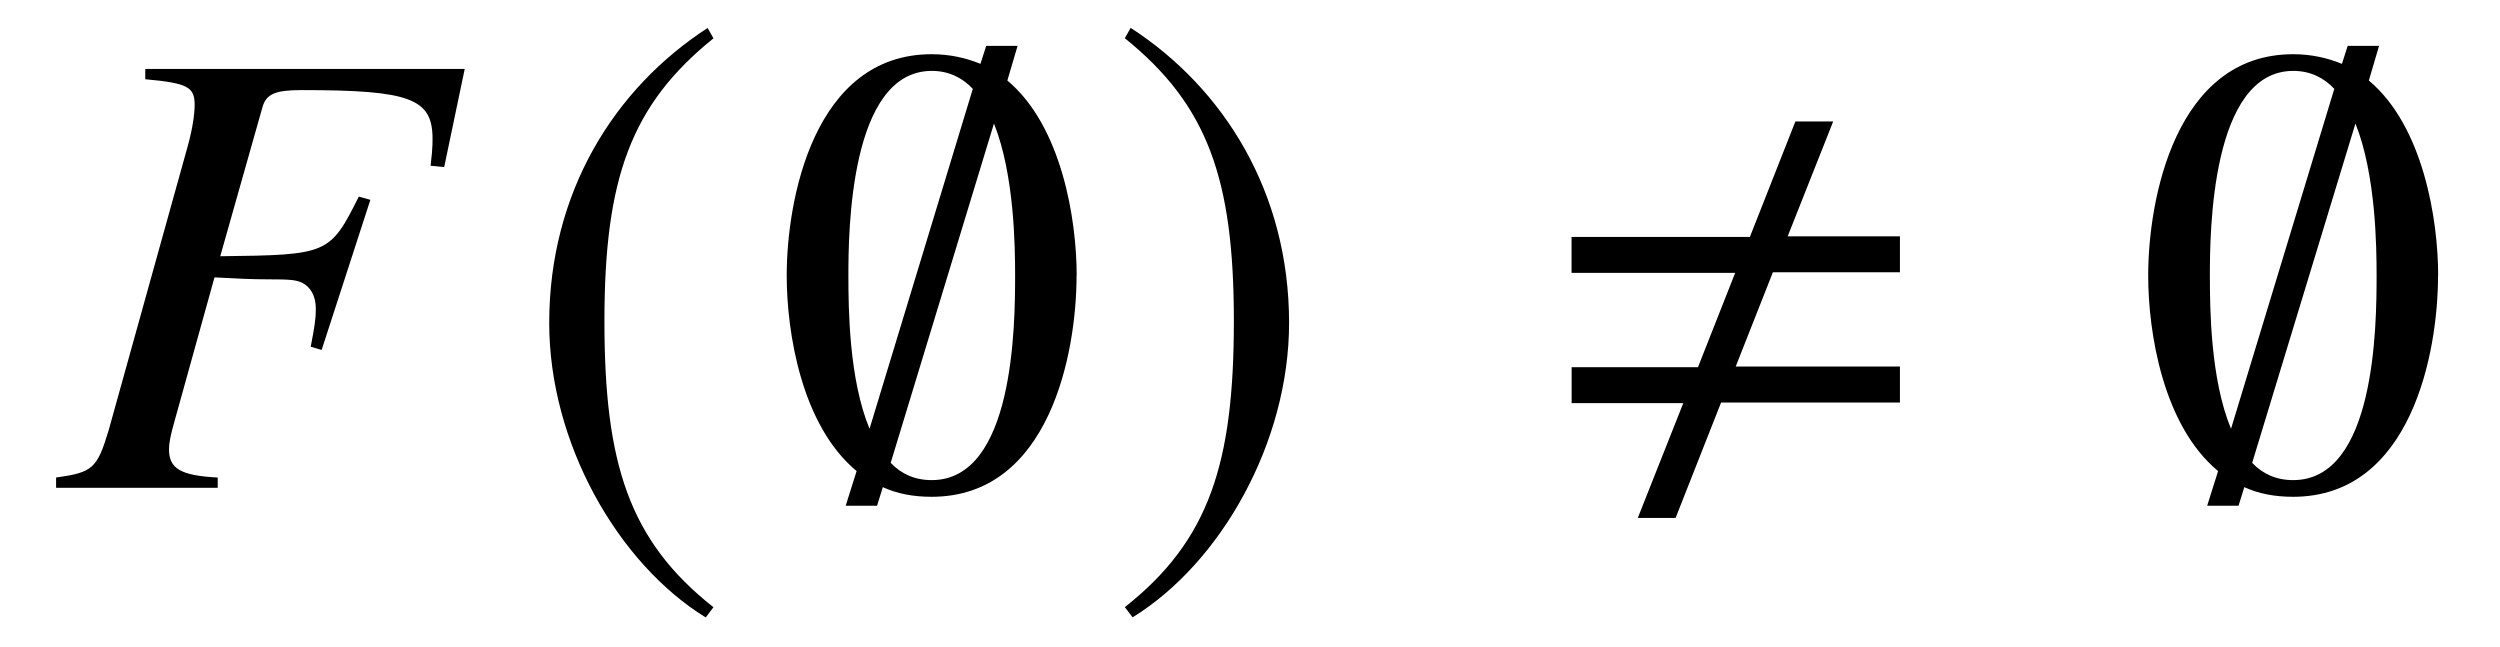 <?xml version='1.0' encoding='UTF-8'?>
<!-- This file was generated by dvisvgm 3.2.2 -->
<svg version='1.1' xmlns='http://www.w3.org/2000/svg' xmlns:xlink='http://www.w3.org/1999/xlink' width='38.684pt' height='10.006pt' viewBox='-.5 -7.549 38.684 10.006'>
<defs>
<use id='g23-60' xlink:href='#g20-60' transform='scale(1.37)'/>
<path id='g20-60' d='m4.159-.964v-.406h-1.855l.42-1.065h1.435v-.406h-1.268l.514-1.297h-.427l-.514 1.304h-2.014v.406h1.848l-.42 1.065h-1.427v.406h1.261l-.514 1.297h.427l.514-1.304h2.022z'/>
<use id='g38-59' xlink:href='#g32-59' transform='scale(1.818)'/>
<use id='g38-185' xlink:href='#g32-185' transform='scale(1.818)'/>
<use id='g38-186' xlink:href='#g32-186' transform='scale(1.818)'/>
<path id='g32-59' d='m2.598-1.807c0-.475-.126-1.272-.59-1.66l.087-.295h-.267l-.049 .153c-.12-.049-.257-.082-.415-.082c-1.004 0-1.234 1.239-1.234 1.883c0 .486 .126 1.277 .595 1.665l-.093 .295h.267l.049-.158c.12 .055 .257 .082 .415 .082c1.004 0 1.234-1.223 1.234-1.883zm-.884-1.589l-.879 2.893c-.175-.42-.18-1.026-.18-1.305c0-.371 .011-1.741 .71-1.741c.147 0 .262 .06 .349 .153zm.36 1.589c0 .431-.011 1.741-.71 1.741c-.147 0-.262-.055-.349-.147l.879-2.888c.175 .437 .18 1.059 .18 1.294z'/>
<path id='g32-185' d='m1.61-3.914c-.792 .513-1.348 1.397-1.348 2.511c0 1.015 .579 2.042 1.332 2.506l.066-.087c-.721-.568-.928-1.228-.928-2.435c0-1.212 .224-1.84 .928-2.407l-.049-.087z'/>
<path id='g32-186' d='m.207-3.914l-.049 .087c.704 .568 .928 1.196 .928 2.407c0 1.206-.207 1.867-.928 2.435l.066 .087c.753-.464 1.332-1.49 1.332-2.506c0-1.114-.557-1.998-1.348-2.511z'/>
<path id='g47-27' d='m6.084-4.963l.318-1.519h-4.943v.159c.655 .06 .764 .119 .764 .397c0 .159-.04 .397-.109 .645l-1.221 4.387c-.179 .596-.248 .655-.814 .734v.159h2.501v-.159c-.576-.03-.754-.139-.754-.437c0-.089 .02-.208 .089-.447l.615-2.213c.367 .02 .586 .03 .804 .03c.387 0 .447 .01 .546 .05c.139 .069 .218 .208 .218 .407c0 .159-.02 .278-.079 .586l.169 .05l.754-2.323l-.179-.05c-.447 .893-.476 .903-2.144 .923l.655-2.313c.06-.199 .199-.258 .605-.258c1.677 0 2.025 .129 2.025 .754c0 .069 0 .109-.01 .228c-.01 .069-.01 .109-.02 .189l.208 .02z'/>
</defs>
<g id='page921'>
<g fill='currentColor'>
<use x='.289' y='0' xlink:href='#g47-27'/>
<use x='7.522' y='0' xlink:href='#g38-185'/>
<use x='11.437' y='0' xlink:href='#g38-59'/>
<use x='16.618' y='0' xlink:href='#g38-186'/>
<use x='23.201' y='0' xlink:href='#g23-60'/>
<use x='32.504' y='0' xlink:href='#g38-59'/>
</g>
</g>
</svg>